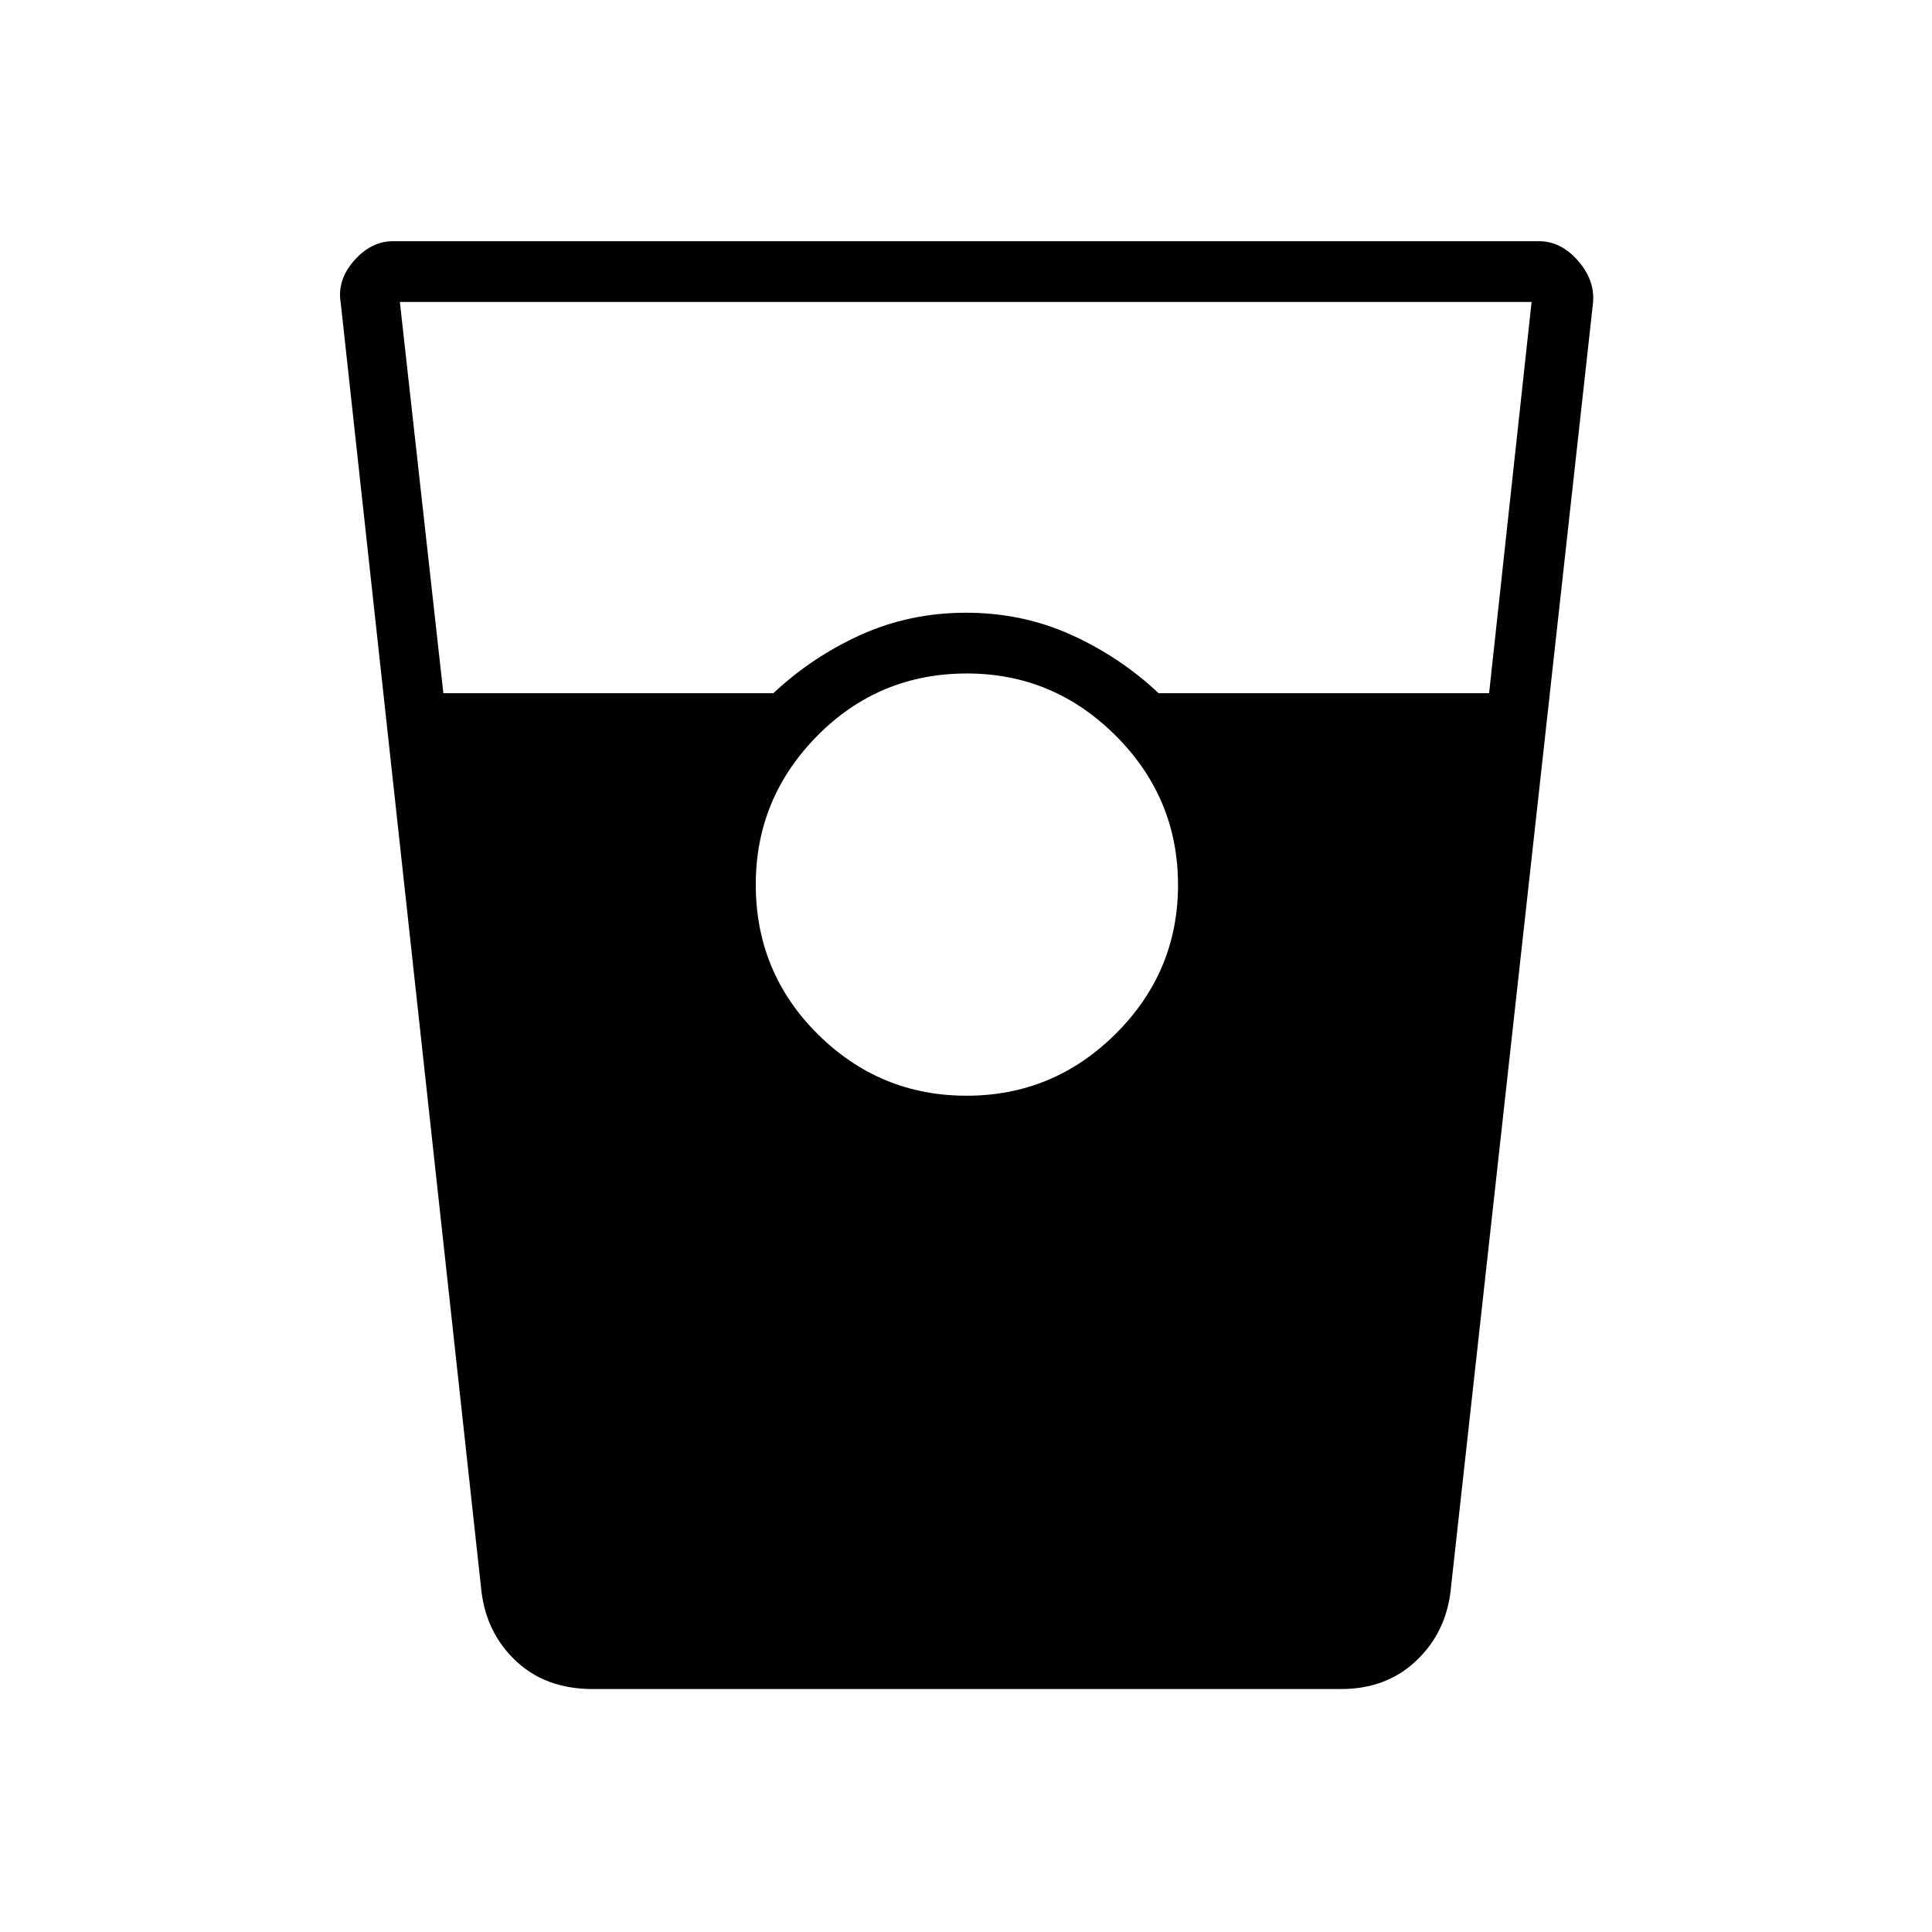 <svg xmlns="http://www.w3.org/2000/svg" height="48" viewBox="0 -960 960 960" width="48"><path d="M294.46-120.73q-23.11 0-37.85-13.72-14.74-13.72-17.34-34.47l-69.95-640.43q-1.97-11.28 6.53-21.04 8.51-9.76 19.46-9.76h569.38q10.95 0 19.46 9.76 8.5 9.76 7.39 21.08l-70.81 640.39q-2.61 20.75-17.37 34.47-14.76 13.72-36.94 13.72H294.46ZM220.3-615.54h163.97q19.29-18.11 43.55-29.06 24.27-10.94 52.18-10.94t52.18 10.94q24.26 10.95 43.55 29.06h164.19l21.12-194.42H198.69l21.61 194.42Zm259.98 200q43.22 0 74.14-30.81 30.93-30.81 30.93-73.93 0-43.22-30.94-74.14-30.95-30.93-73.93-30.93-43.75 0-74.35 30.94-30.59 30.95-30.59 73.93 0 43.75 30.81 74.35 30.81 30.59 73.93 30.59Z"/></svg>